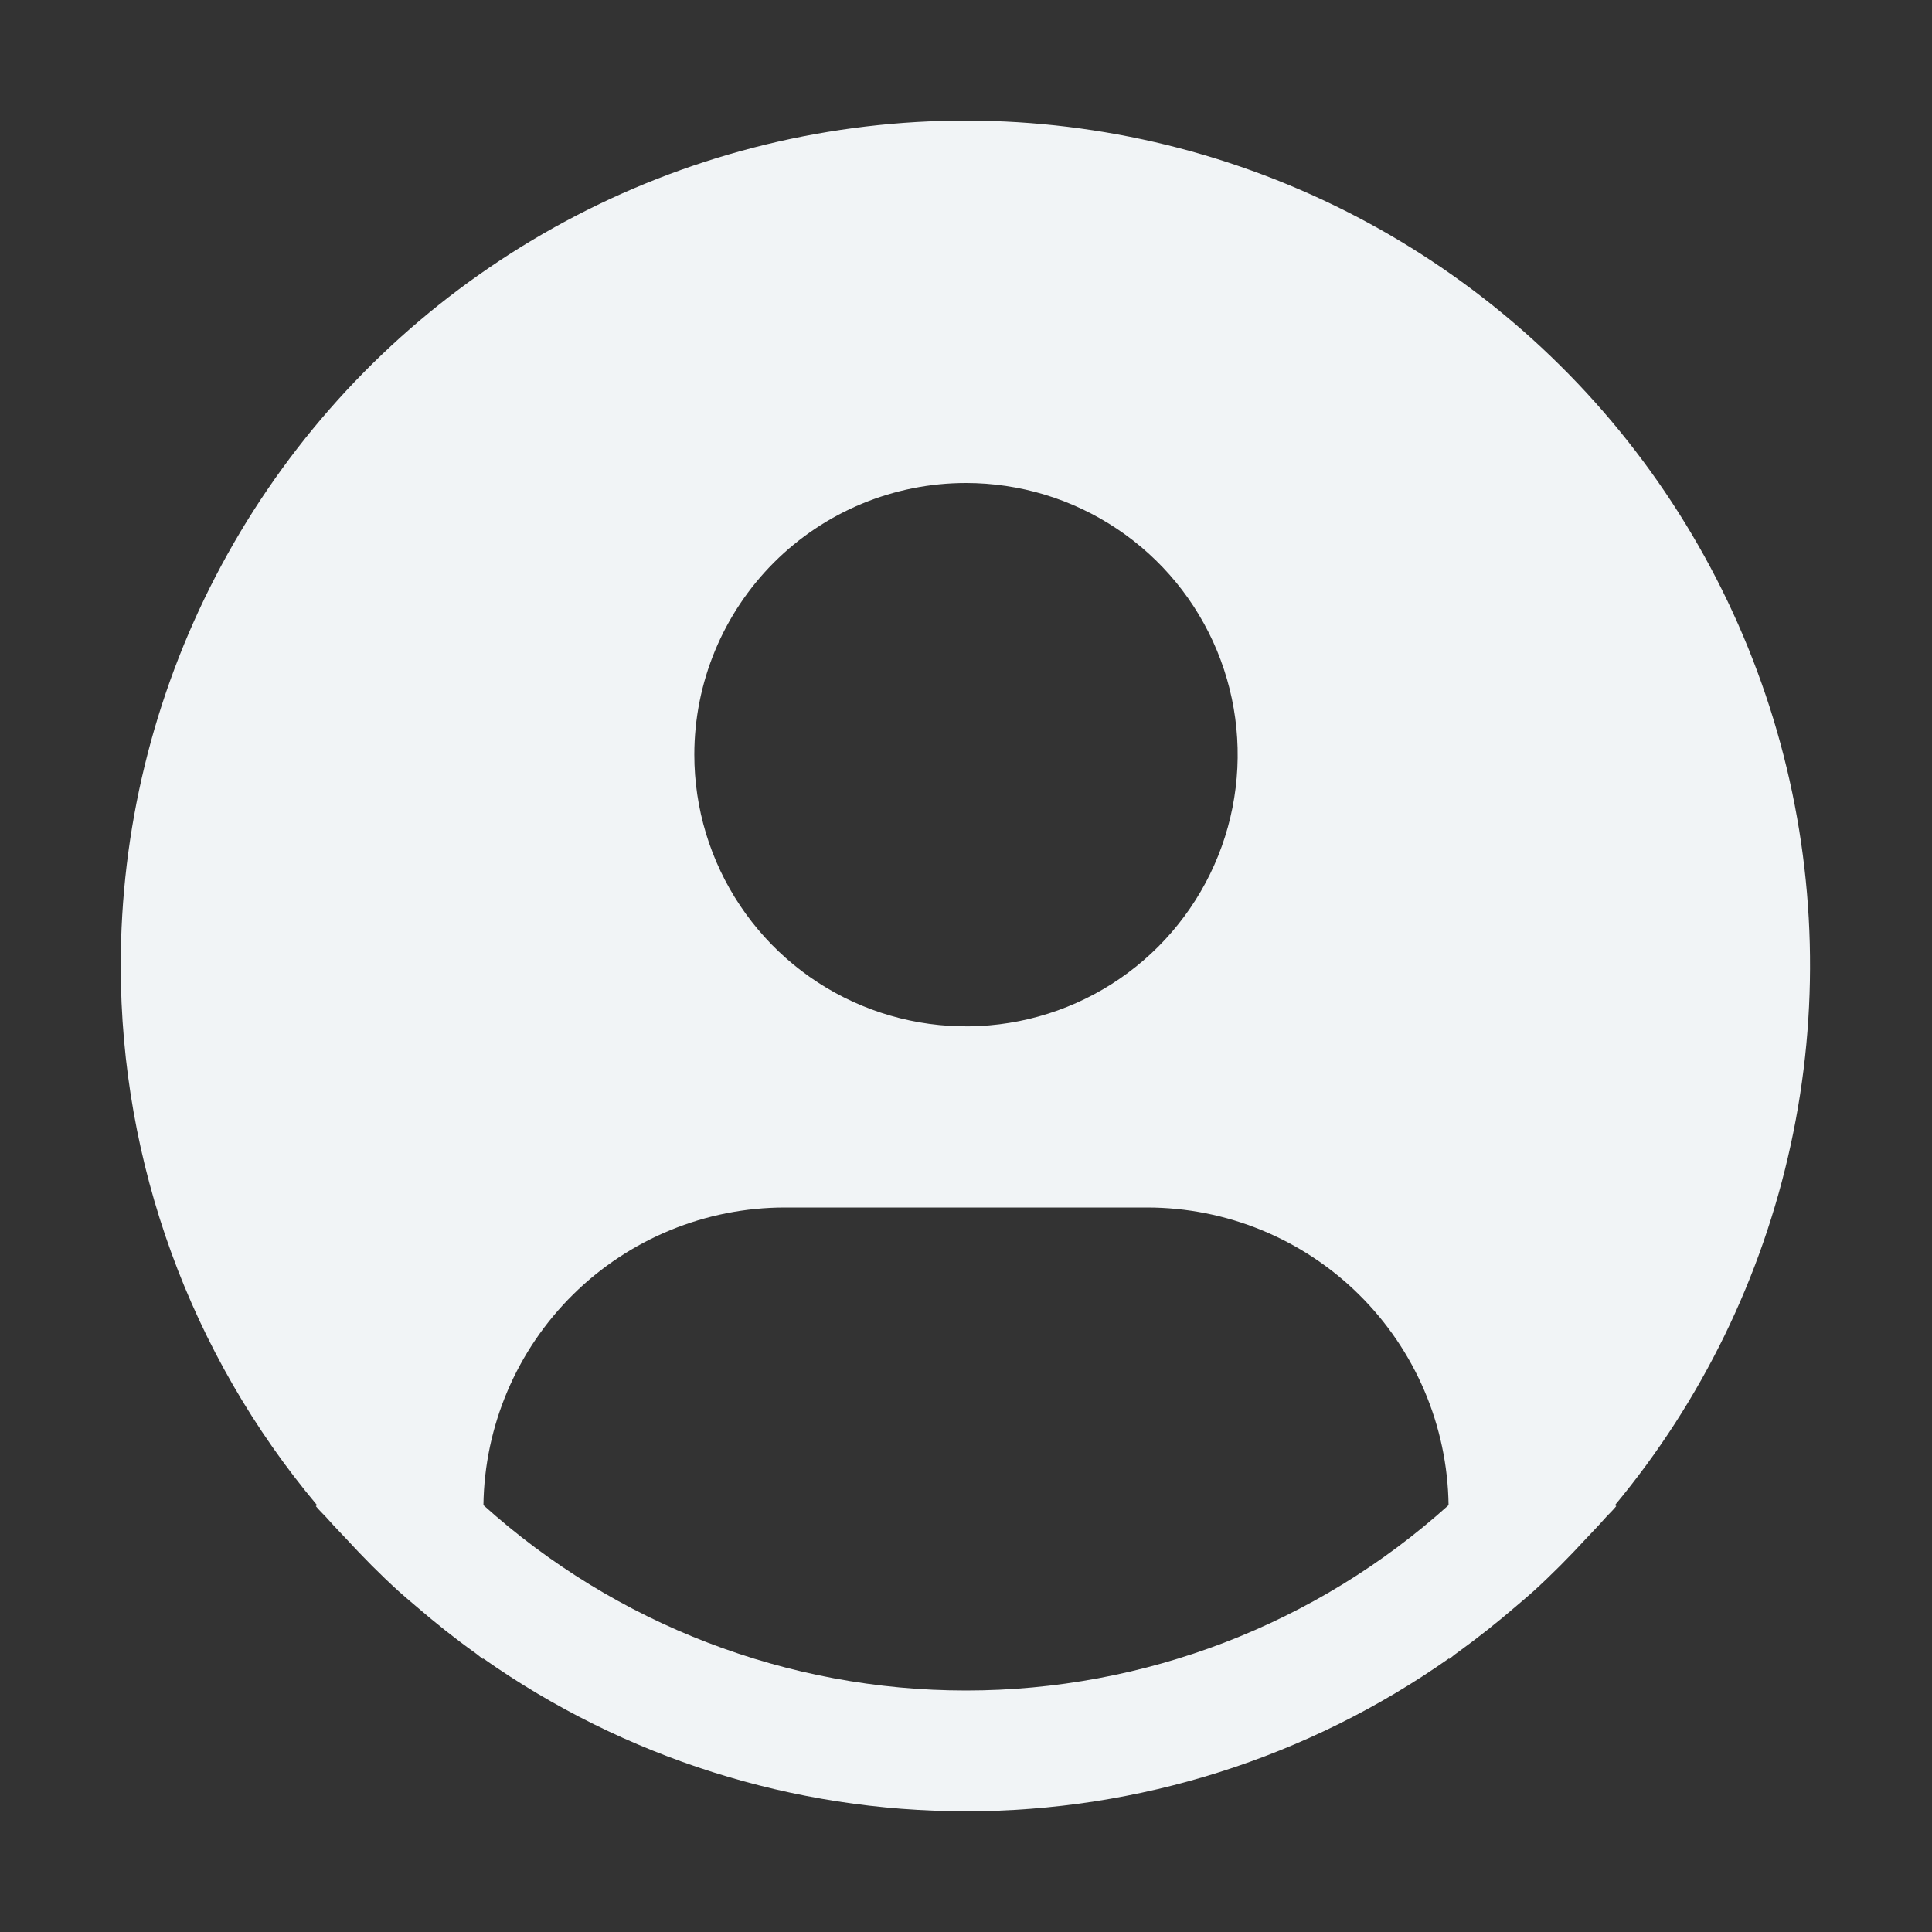 <svg width="50" height="50" viewBox="0 0 50 50" fill="none" xmlns="http://www.w3.org/2000/svg">
<rect x="0" y="0" width="50" height="50" fill="#333333" stroke="none"/>
<path d="M41.795 38.953C44.039 36.253 45.6 33.052 46.345 29.622C47.091 26.191 46.999 22.632 46.078 19.244C45.156 15.857 43.433 12.741 41.053 10.16C38.672 7.58 35.706 5.61 32.404 4.419C29.101 3.227 25.561 2.848 22.081 3.315C18.602 3.781 15.286 5.078 12.414 7.097C9.542 9.116 7.198 11.797 5.581 14.913C3.964 18.029 3.122 21.489 3.125 25C3.126 30.103 4.925 35.043 8.205 38.953L8.173 38.979C8.283 39.111 8.408 39.223 8.52 39.353C8.661 39.514 8.813 39.665 8.958 39.822C9.395 40.297 9.845 40.753 10.317 41.181C10.461 41.312 10.609 41.434 10.755 41.559C11.255 41.99 11.769 42.4 12.302 42.781C12.37 42.828 12.433 42.889 12.502 42.937V42.918C16.161 45.494 20.527 46.876 25.002 46.876C29.476 46.876 33.842 45.494 37.502 42.918V42.937C37.57 42.889 37.631 42.828 37.702 42.781C38.233 42.398 38.748 41.99 39.248 41.559C39.394 41.434 39.542 41.311 39.686 41.181C40.158 40.751 40.608 40.297 41.045 39.822C41.191 39.665 41.341 39.514 41.483 39.353C41.594 39.223 41.72 39.111 41.83 38.978L41.795 38.953ZM25 12.5C26.391 12.5 27.75 12.912 28.906 13.685C30.063 14.457 30.964 15.555 31.496 16.84C32.028 18.125 32.167 19.539 31.896 20.903C31.625 22.267 30.955 23.519 29.972 24.503C28.988 25.486 27.736 26.156 26.372 26.427C25.008 26.698 23.594 26.559 22.309 26.027C21.024 25.495 19.926 24.593 19.154 23.437C18.381 22.281 17.969 20.922 17.969 19.531C17.969 17.666 18.71 15.878 20.028 14.559C21.347 13.24 23.135 12.5 25 12.5ZM12.511 38.953C12.538 36.901 13.372 34.943 14.832 33.501C16.292 32.059 18.261 31.251 20.312 31.25H29.688C31.739 31.251 33.708 32.059 35.168 33.501C36.628 34.943 37.462 36.901 37.489 38.953C34.062 42.041 29.613 43.75 25 43.75C20.387 43.75 15.938 42.041 12.511 38.953Z" fill="#F1F4F6"/>
</svg>
